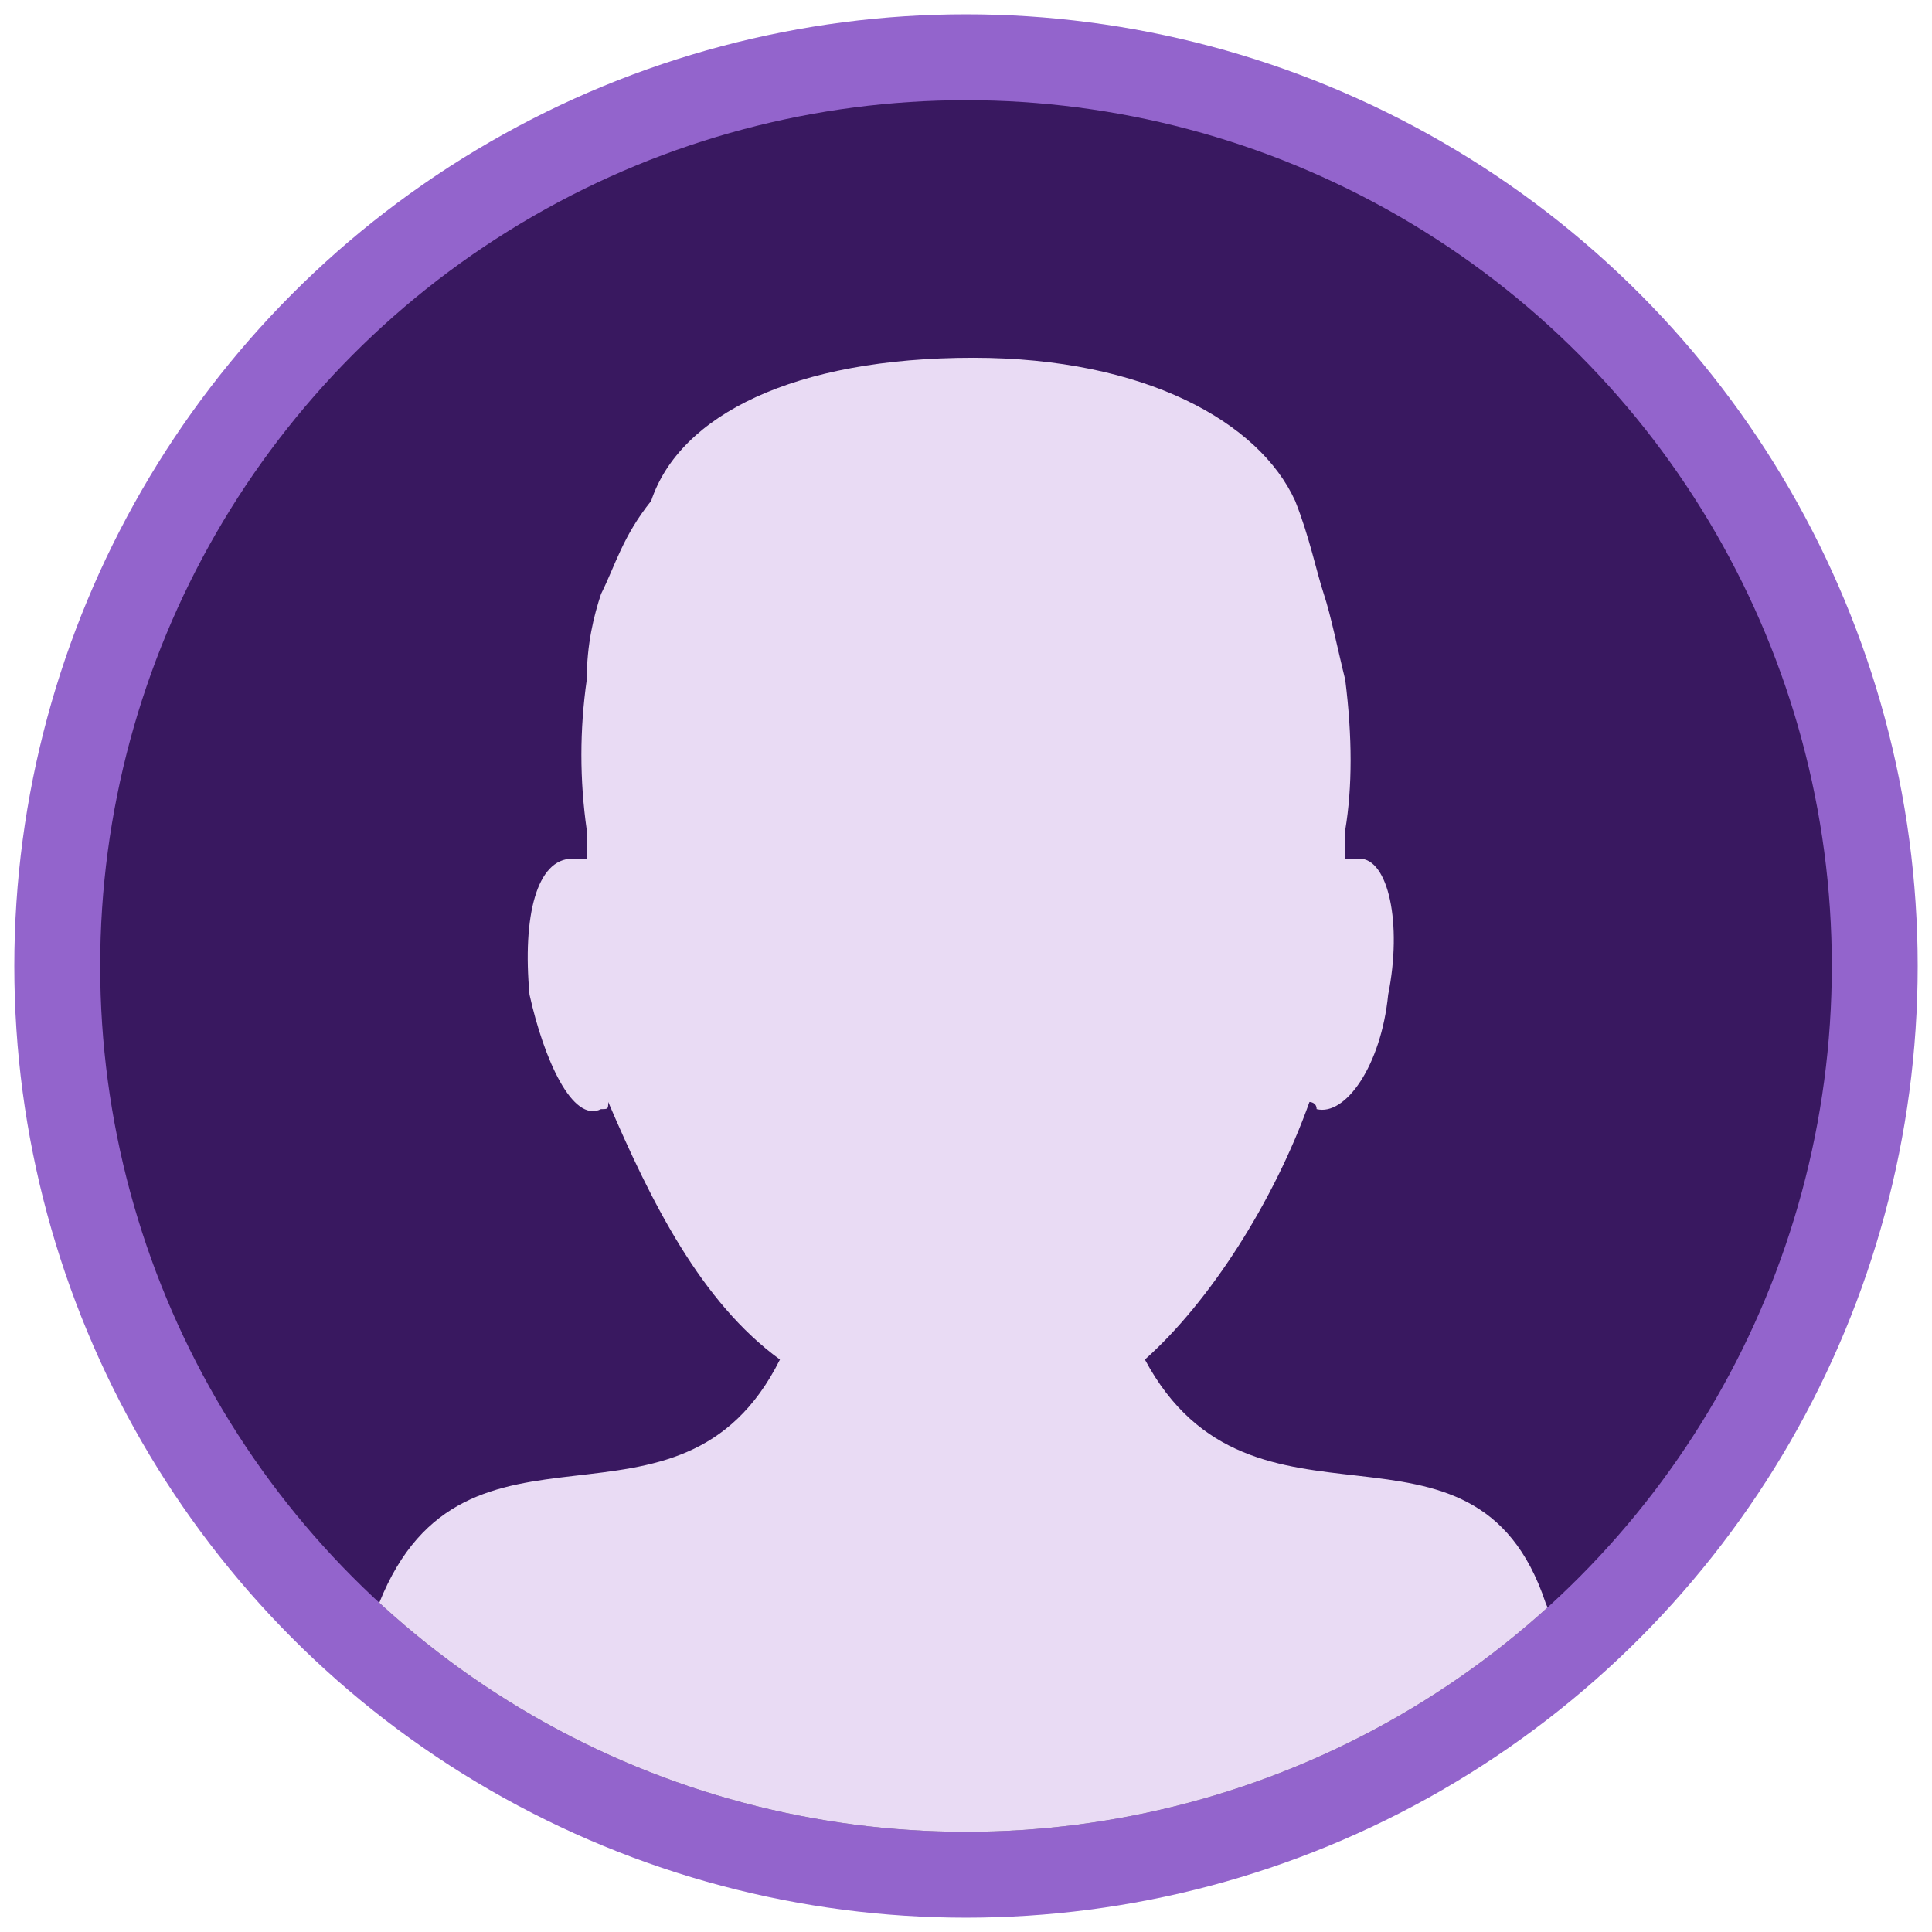 <?xml version="1.0" encoding="utf-8"?>
<!-- Generator: Adobe Illustrator 17.0.0, SVG Export Plug-In . SVG Version: 6.00 Build 0)  -->
<!DOCTYPE svg PUBLIC "-//W3C//DTD SVG 1.1//EN" "http://www.w3.org/Graphics/SVG/1.1/DTD/svg11.dtd">
<svg version="1.1" xmlns="http://www.w3.org/2000/svg" xmlns:xlink="http://www.w3.org/1999/xlink" x="0px" y="0px" width="27px"
   height="27px" viewBox="0 0 27 27" style="enable-background:new 0 0 27 27;" xml:space="preserve">
<g id="Fijos">
</g>
<g id="Escritorio">
  <g>
    <circle style="fill:#9364CC;" cx="13.5" cy="13.5" r="13.3"/>
    <circle style="fill:#391860;" cx="13.5" cy="13.5" r="12.1"/>
    <g>
      <defs>
        <circle id="SVGID_11_" cx="13.5" cy="13.5" r="12.1"/>
      </defs>
      <clipPath id="SVGID_2_">
        <use xlink:href="#SVGID_11_"  style="overflow:visible;"/>
      </clipPath>
      <path style="clip-path:url(#SVGID_2_);fill:#E9DBF4;" d="M21.6,22.4c-1-3-4.1-0.6-5.6-3.4c0.9-0.8,1.8-2.2,2.3-3.6
        c0,0,0.1,0,0.1,0.1c0.4,0.1,0.9-0.6,1-1.6c0.2-1,0-1.9-0.4-1.9c-0.1,0-0.1,0-0.2,0c0-0.1,0-0.3,0-0.4c0.1-0.6,0.1-1.3,0-2.1
        c-0.1-0.4-0.2-0.9-0.3-1.2C18.4,8,18.3,7.5,18.1,7c-0.5-1.1-2.1-2-4.5-2l0,0l0,0c-2.5,0-4.1,0.8-4.5,2C8.7,7.5,8.6,7.9,8.4,8.3
        C8.3,8.6,8.2,9,8.2,9.5c-0.1,0.7-0.1,1.4,0,2.1c0,0.1,0,0.3,0,0.4c-0.1,0-0.1,0-0.2,0c-0.5,0-0.7,0.8-0.6,1.9
        c0.2,0.9,0.6,1.8,1,1.6c0.1,0,0.1,0,0.1-0.1c0.6,1.4,1.3,2.8,2.4,3.6c-1.4,2.8-4.4,0.4-5.6,3.4c-0.5,1.3-0.6,2.7-0.5,3.8h8.7h8.7
        C22.3,25.1,22.2,23.8,21.6,22.4z"/>
    </g>
  </g>
</g>
<g id="Estilos">
</g>
<g id="Guides" style="display:none;">
</g>
</svg>
